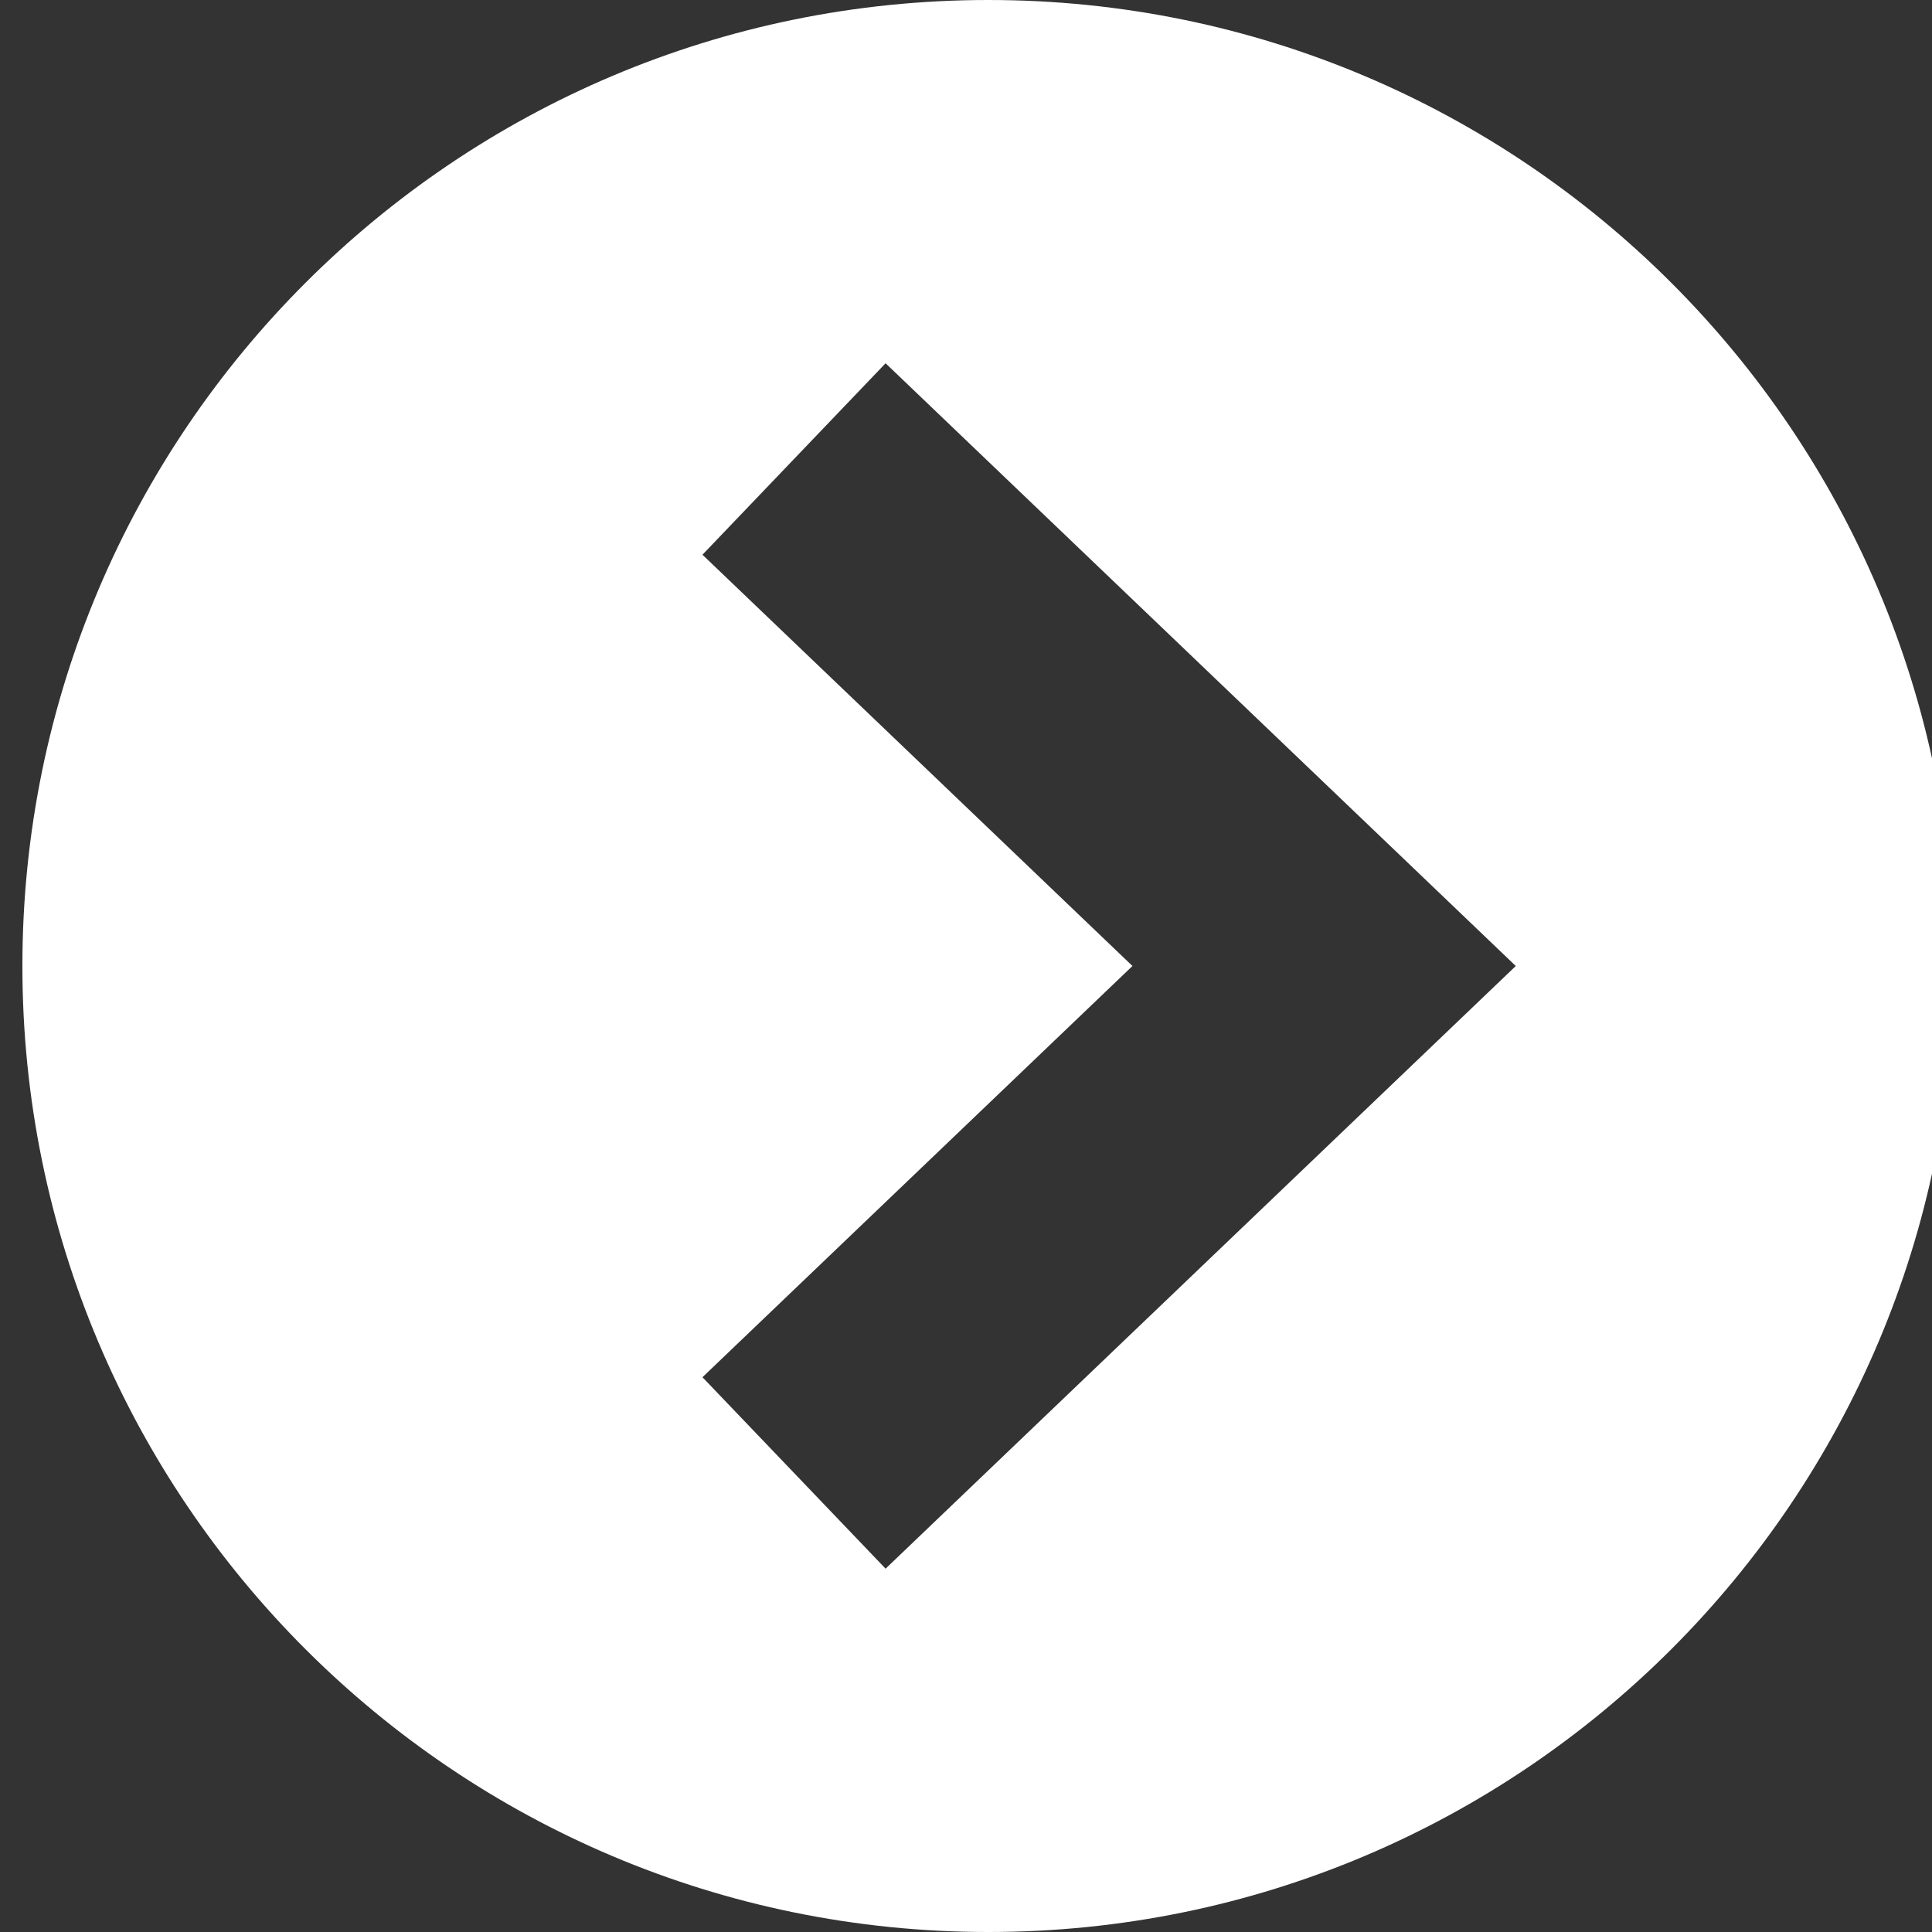 <?xml version="1.0" encoding="utf-8"?>
<!-- Generator: Adobe Illustrator 16.0.0, SVG Export Plug-In . SVG Version: 6.00 Build 0)  -->
<!DOCTYPE svg PUBLIC "-//W3C//DTD SVG 1.1//EN" "http://www.w3.org/Graphics/SVG/1.1/DTD/svg11.dtd">
<svg version="1.1" id="Capa_1" xmlns="http://www.w3.org/2000/svg" xmlns:xlink="http://www.w3.org/1999/xlink" x="0px" y="0px"
	 width="32px" height="32px" viewBox="0 0 32 32" enable-background="new 0 0 32 32" xml:space="preserve">
<rect x="0" y="0" width="32" height="32" fill="#333333" stroke="none"/>
<path fill="#FFFFFF" d="M16.371,0c-8.836,0-16,7.164-16,16c0,8.837,7.164,16,16,16c8.837,0,16-7.163,16-16
	C32.371,7.164,25.208,0,16.371,0z M14.668,25.982l-3.033-3.171l7.122-6.811l-7.122-6.812l3.033-3.171l10.438,9.983L14.668,25.982z"
	/>
</svg>

